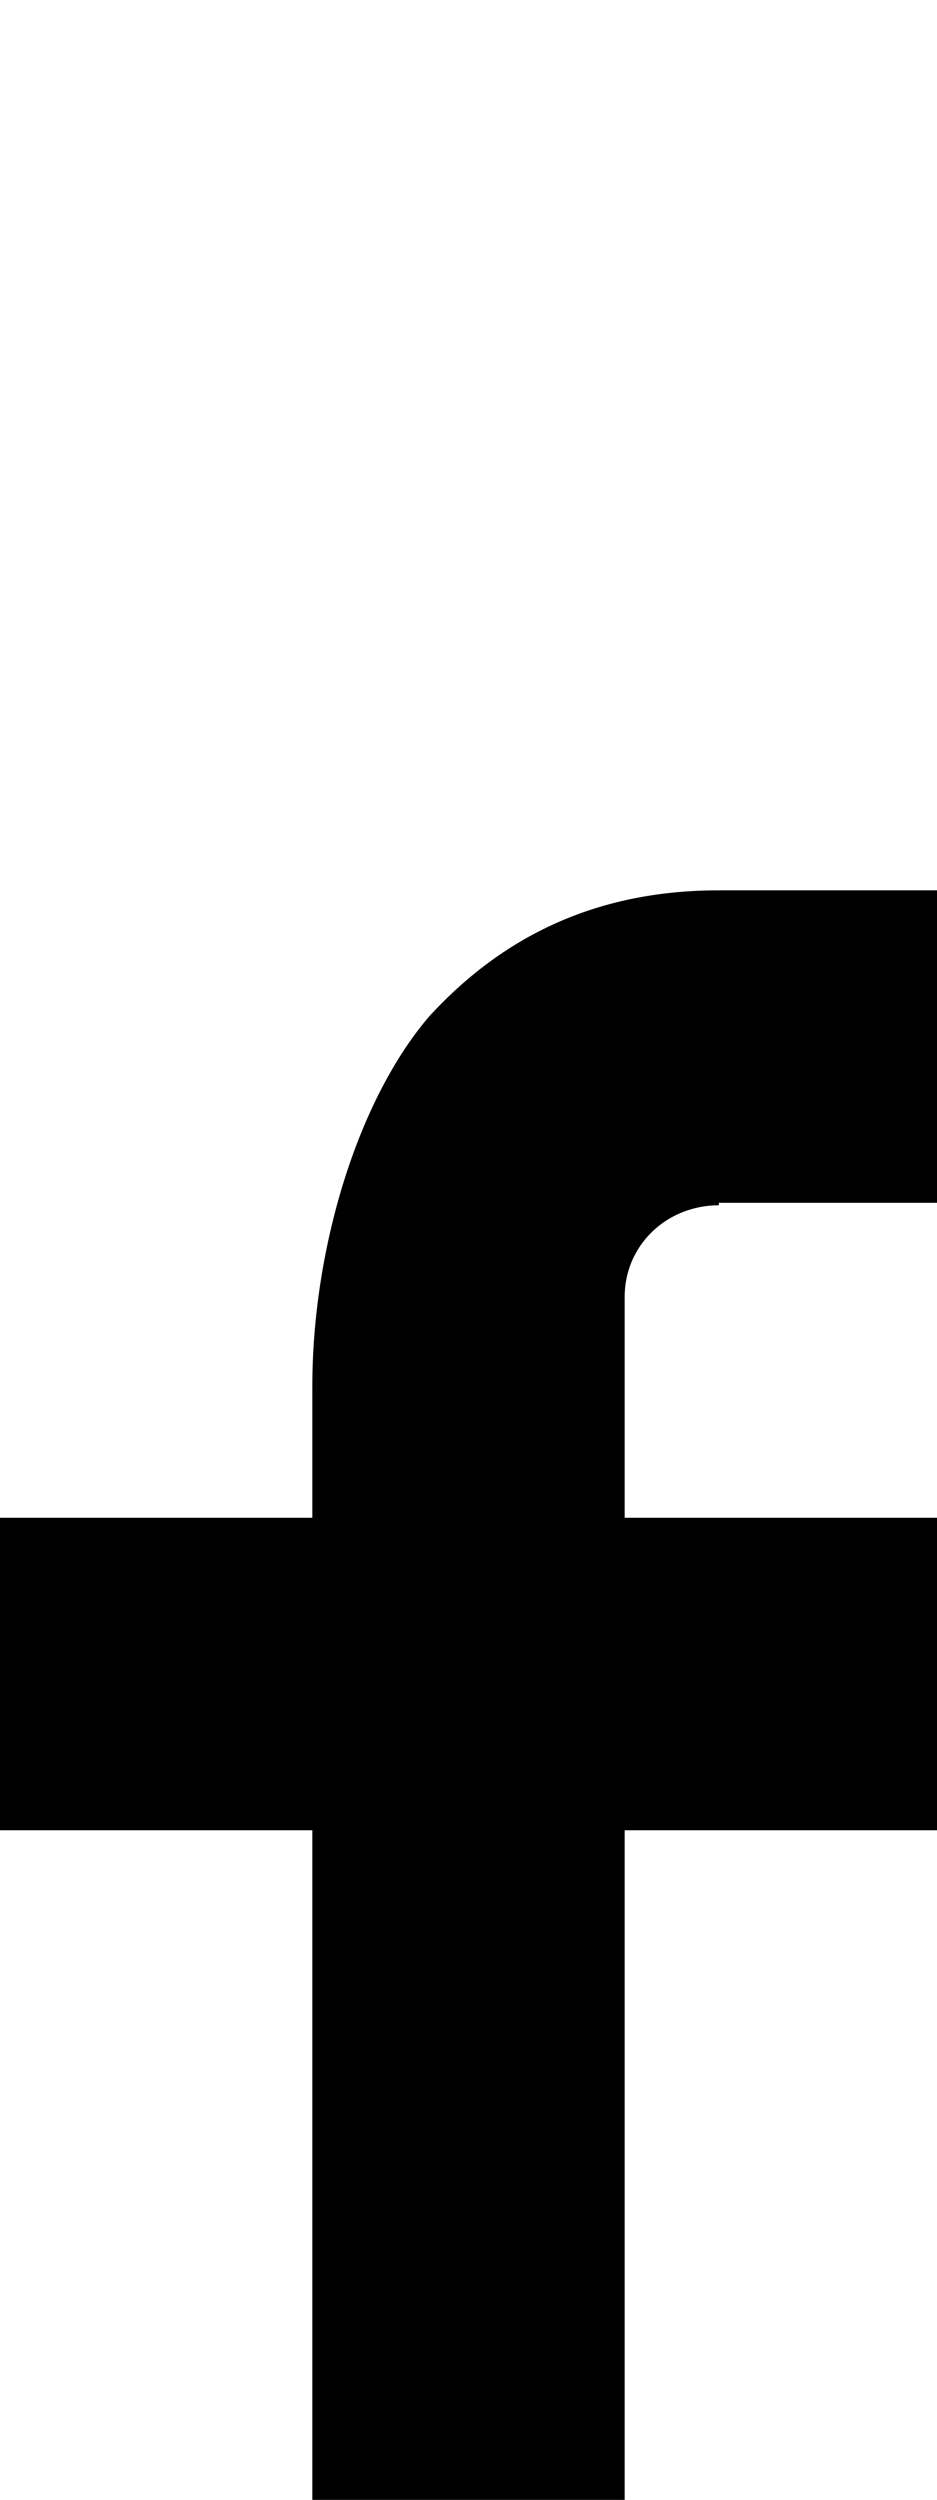 <svg xmlns="http://www.w3.org/2000/svg" viewBox="0 -202 378 1008"><path fill="currentColor" d="M290 283v1c-21 0-38 16-38 37v89h126v126H252v293H126V536H0V410h126v-53c0-55 18-115 47-149 32-35 71-51 117-51h88v126h-88z"/></svg>
